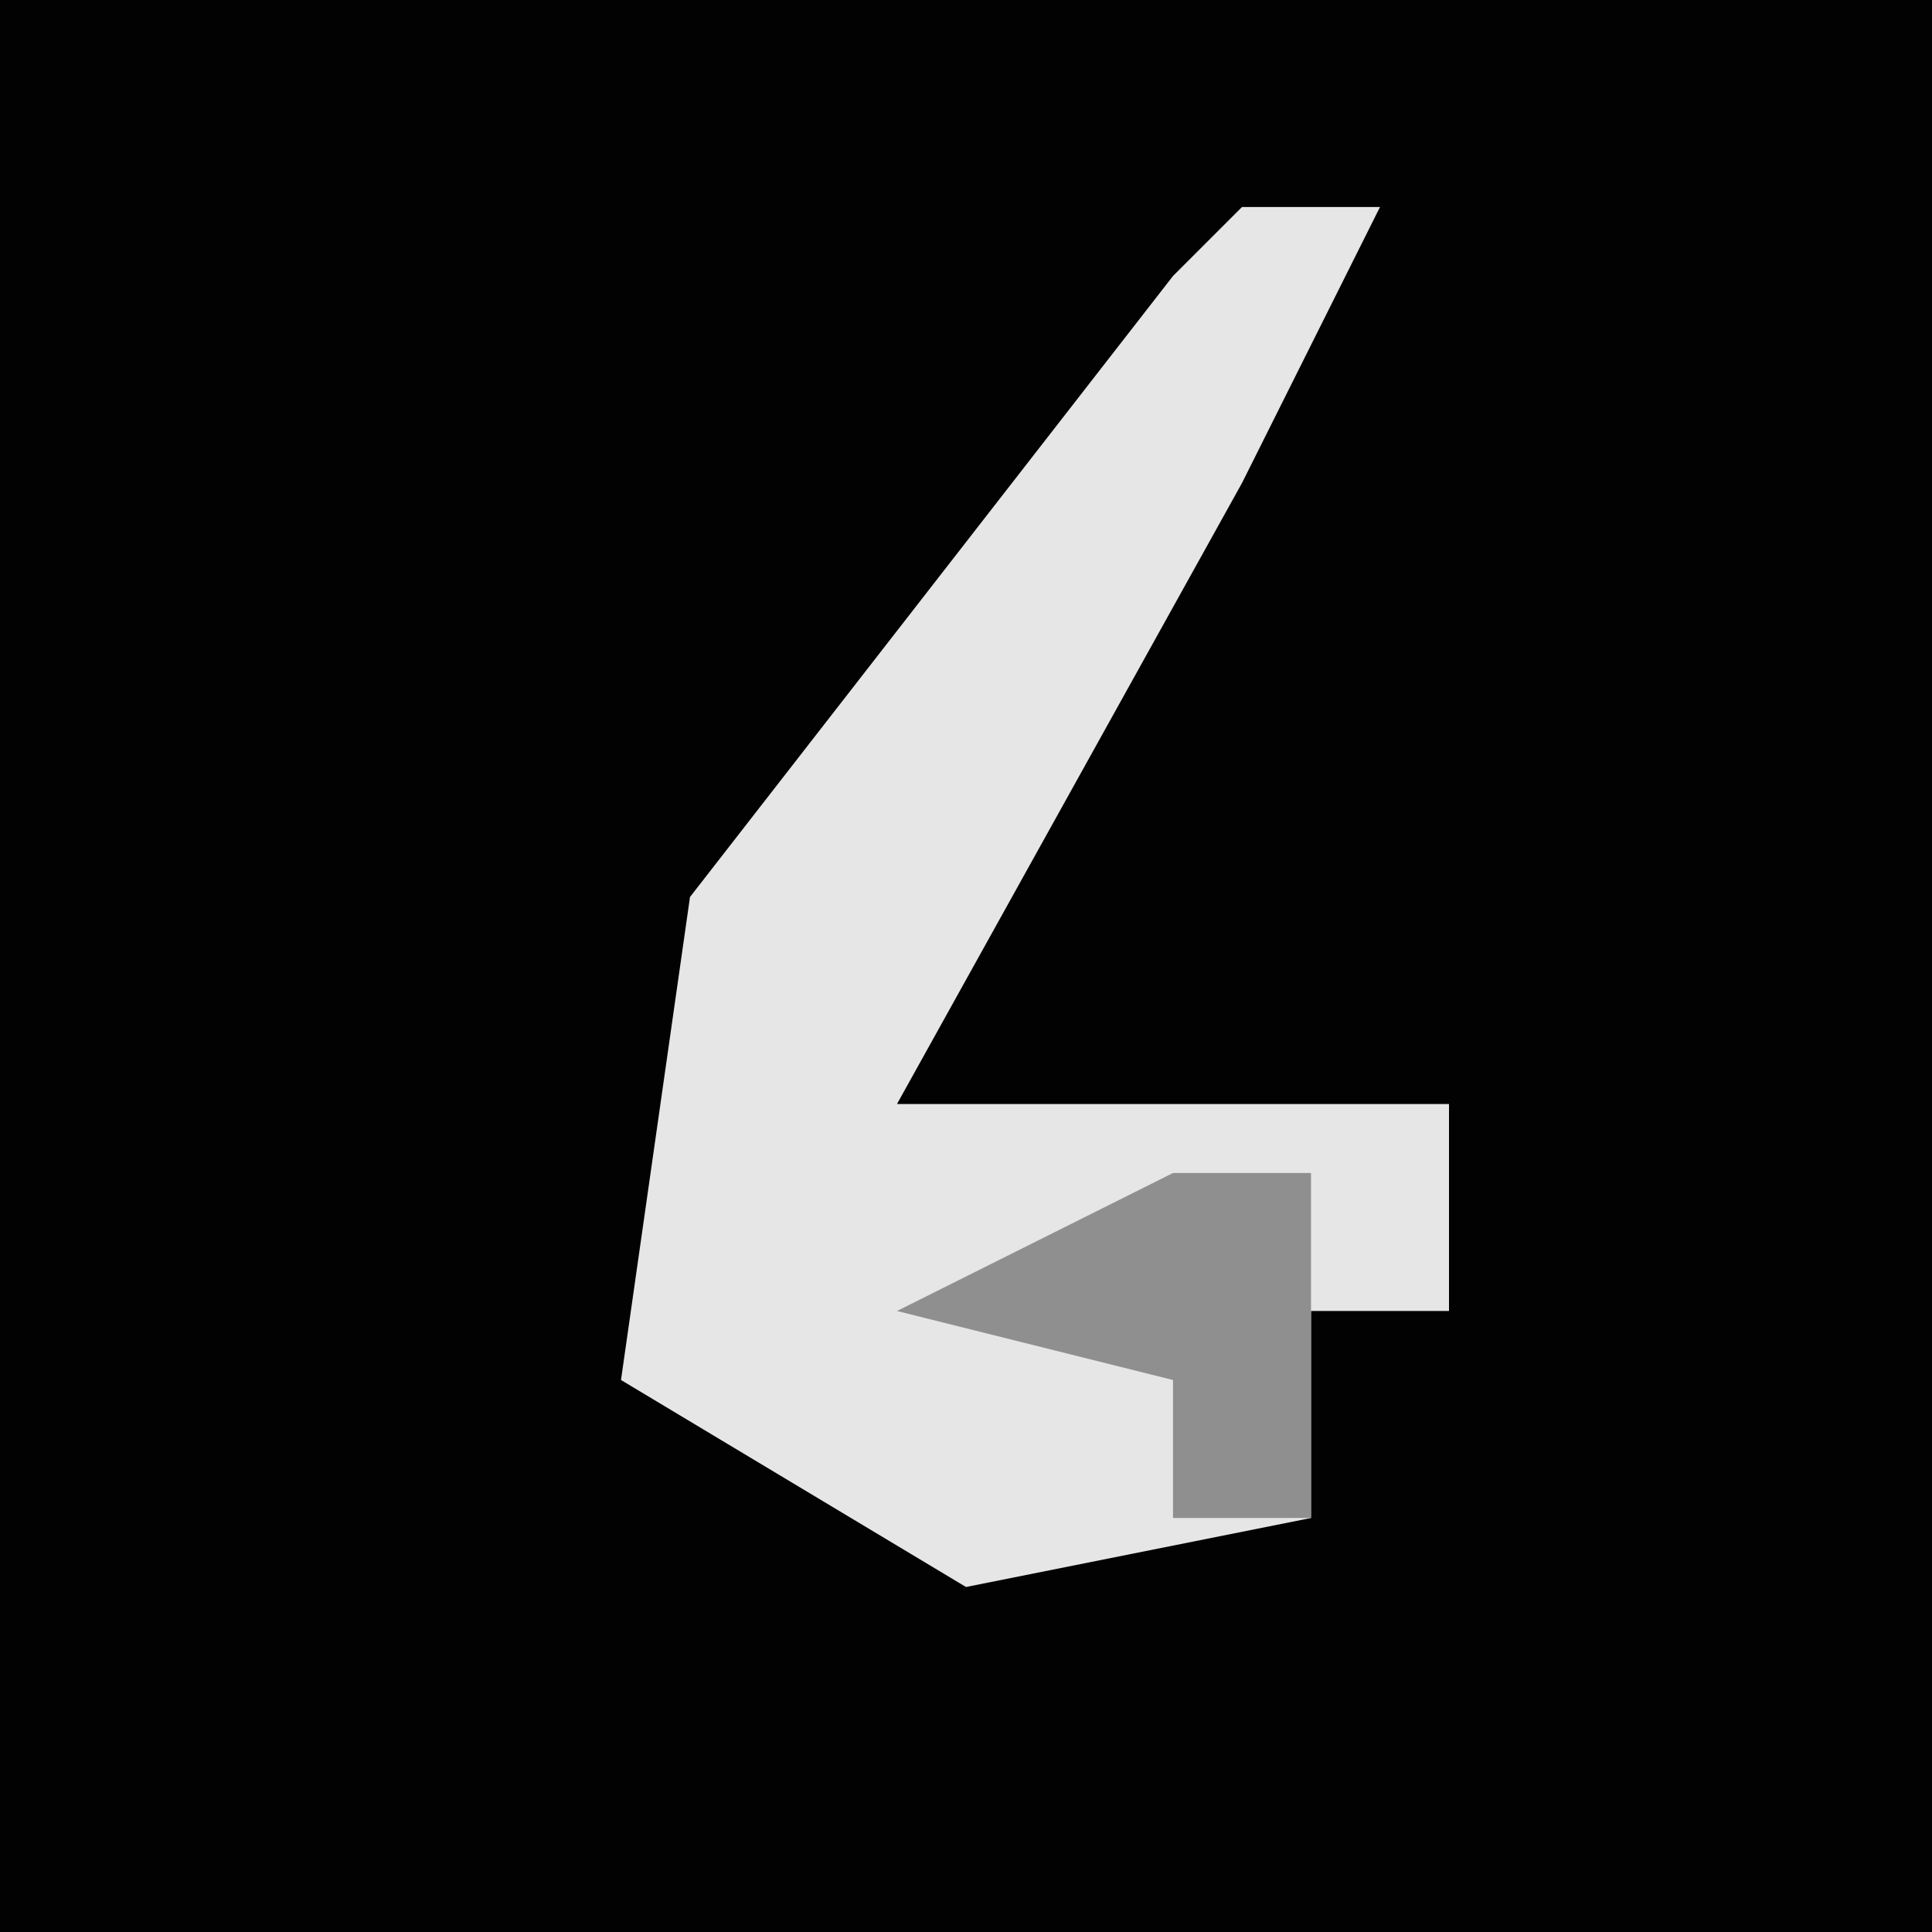 <?xml version="1.0" encoding="UTF-8"?>
<svg version="1.1" xmlns="http://www.w3.org/2000/svg" width="28" height="28">
<path d="M0,0 L28,0 L28,28 L0,28 Z " fill="#020202" transform="translate(0,0)"/>
<path d="M0,0 L2,0 L0,4 L-5,13 L3,13 L3,16 L1,16 L1,19 L-4,20 L-9,17 L-8,10 L-1,1 Z " fill="#E6E6E6" transform="translate(18,3)"/>
<path d="M0,0 L2,0 L2,5 L0,5 L0,3 L-4,2 Z " fill="#8F8F8F" transform="translate(17,17)"/>
</svg>
